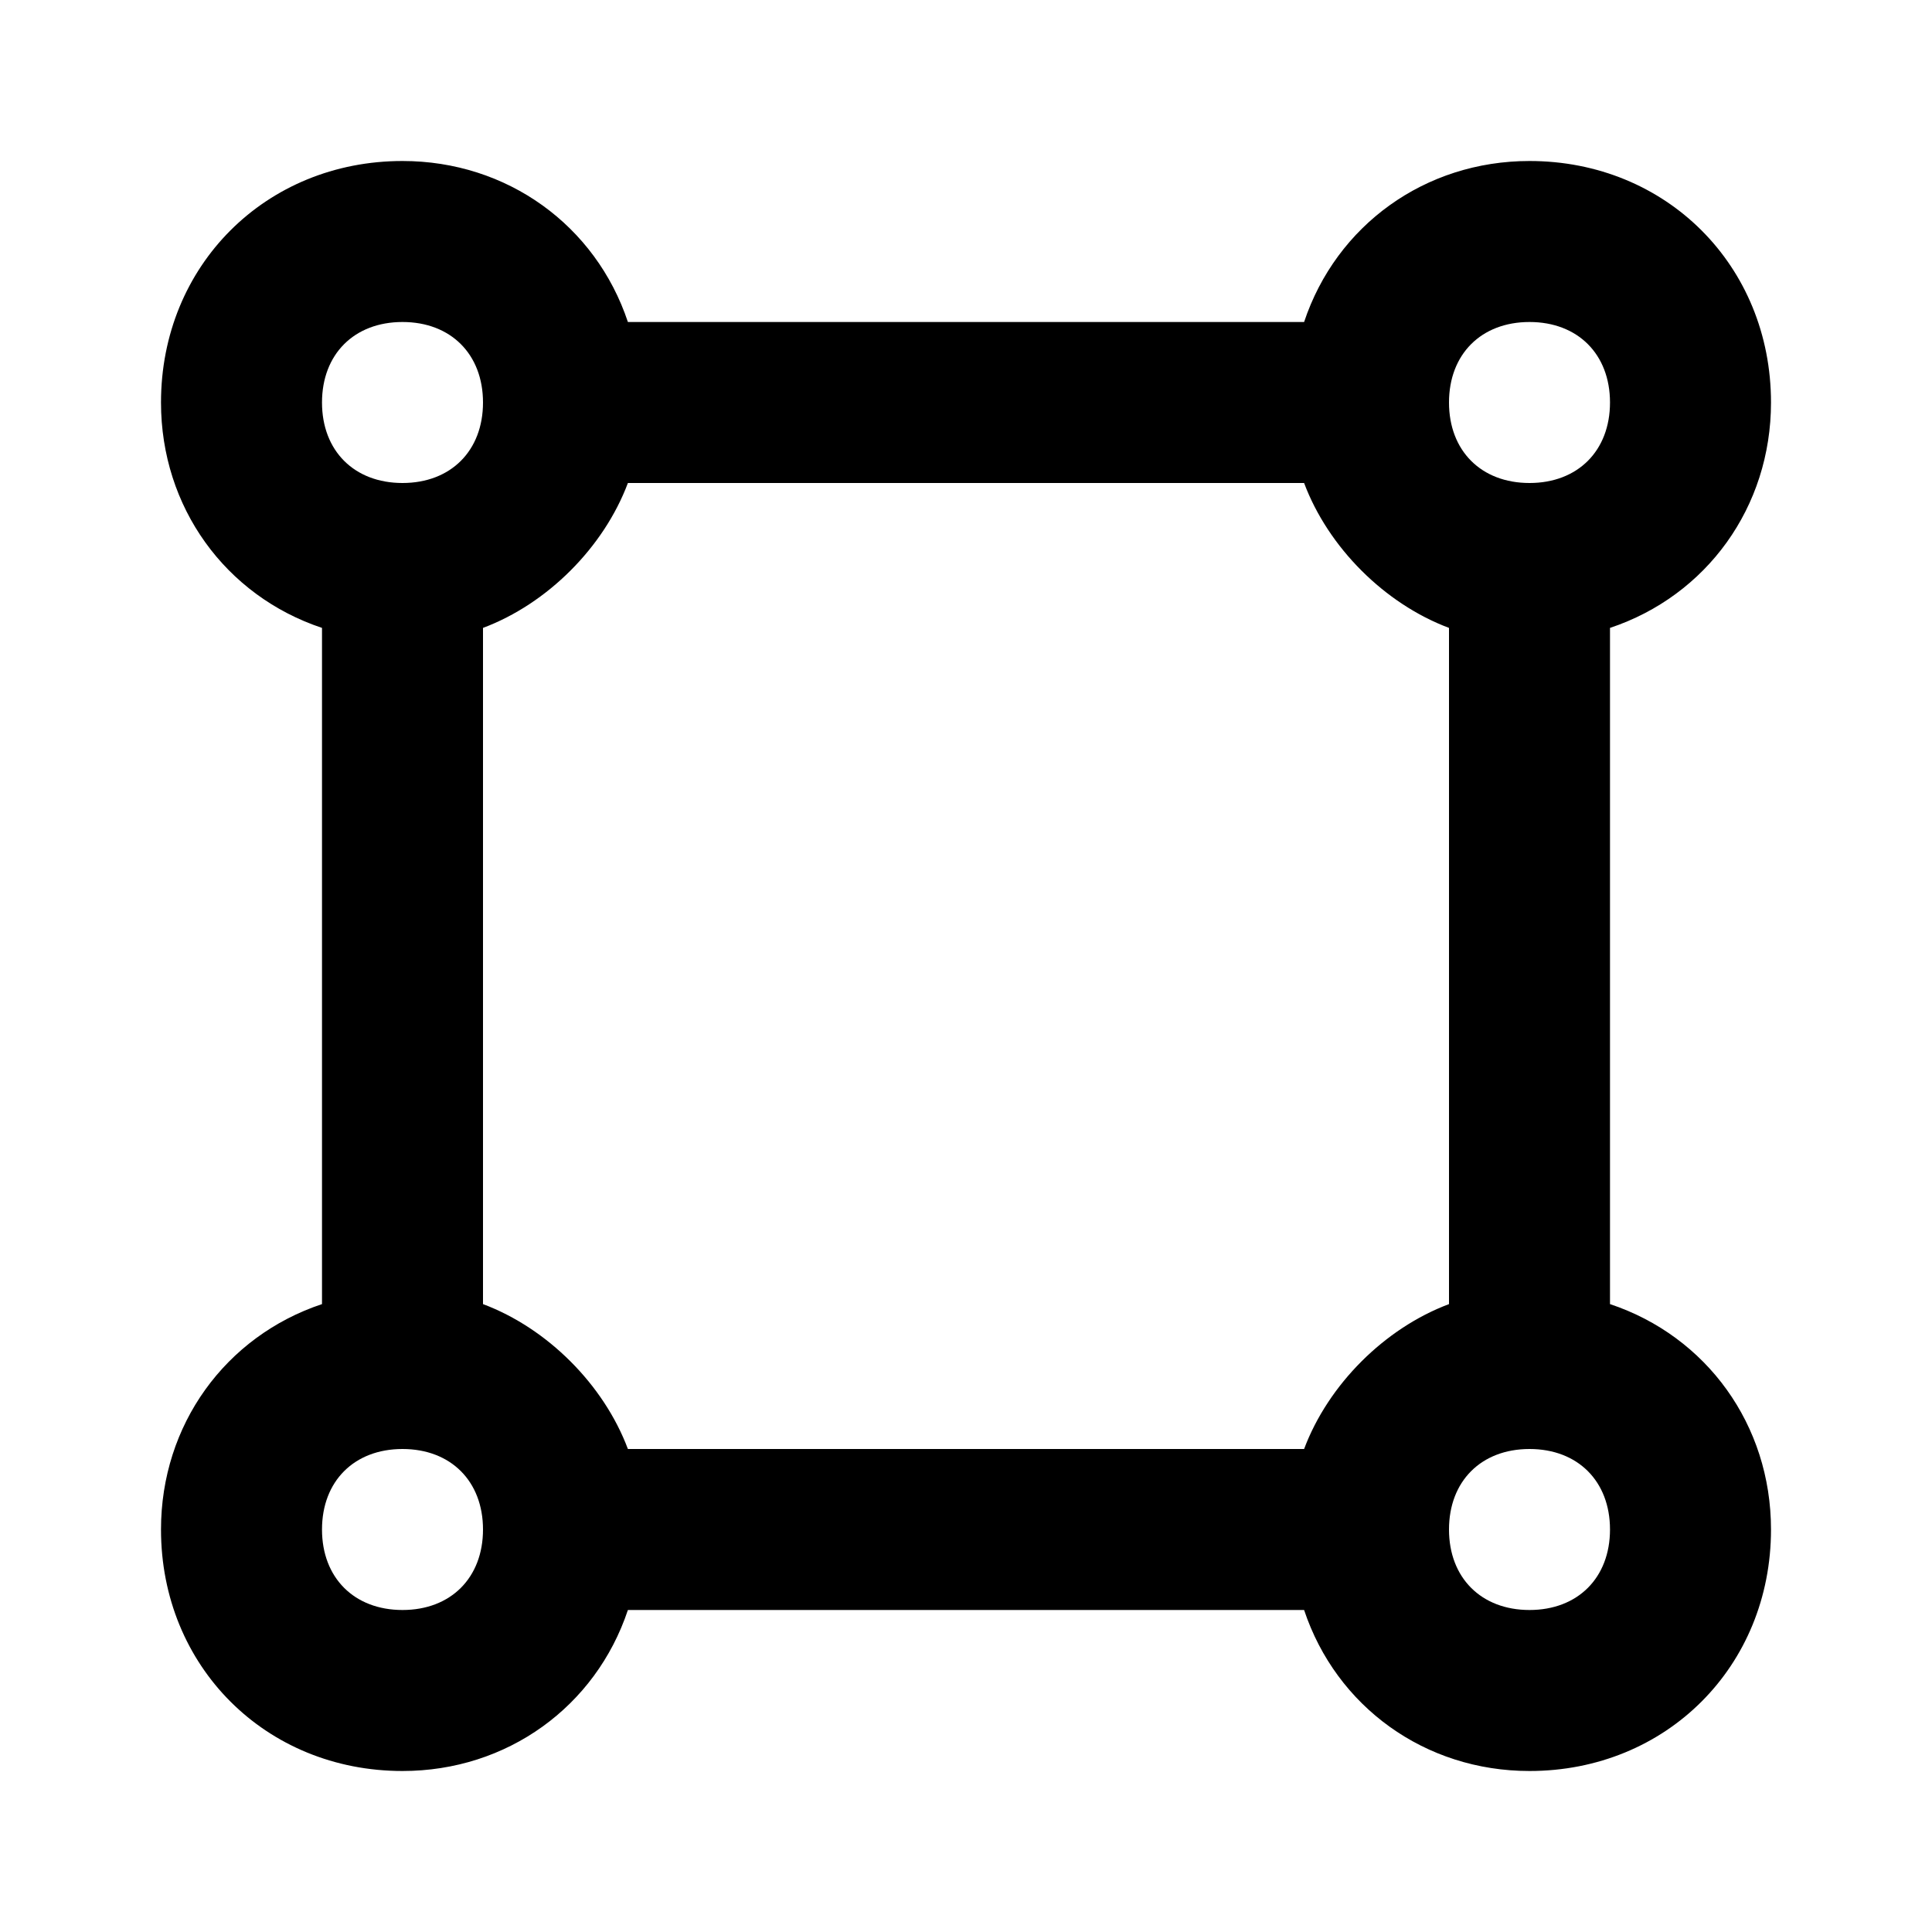 <svg width="24" height="24" viewBox="0 0 24 24" fill="none" xmlns="http://www.w3.org/2000/svg">
<path d="M20 16.2V7.8C21.2 7.4 22 6.3 22 5C22 3.3 20.7 2 19 2C17.7 2 16.6 2.8 16.2 4H7.8C7.4 2.8 6.3 2 5 2C3.3 2 2 3.3 2 5C2 6.3 2.8 7.4 4 7.8V16.2C2.8 16.6 2 17.7 2 19C2 20.7 3.3 22 5 22C6.3 22 7.4 21.2 7.8 20H16.2C16.6 21.2 17.7 22 19 22C20.7 22 22 20.7 22 19C22 17.7 21.2 16.6 20 16.2ZM16.2 18H7.8C7.5 17.2 6.8 16.5 6 16.2V7.8C6.8 7.5 7.5 6.8 7.8 6H16.2C16.5 6.8 17.2 7.5 18 7.8V16.2C17.2 16.5 16.5 17.2 16.2 18ZM19 4C19.6 4 20 4.4 20 5C20 5.6 19.6 6 19 6C18.4 6 18 5.6 18 5C18 4.4 18.4 4 19 4ZM5 4C5.6 4 6 4.4 6 5C6 5.6 5.6 6 5 6C4.4 6 4 5.6 4 5C4 4.4 4.4 4 5 4ZM5 20C4.4 20 4 19.6 4 19C4 18.4 4.4 18 5 18C5.6 18 6 18.4 6 19C6 19.6 5.6 20 5 20ZM19 20C18.4 20 18 19.6 18 19C18 18.4 18.4 18 19 18C19.6 18 20 18.4 20 19C20 19.6 19.6 20 19 20Z" fill="black"/>
</svg>
